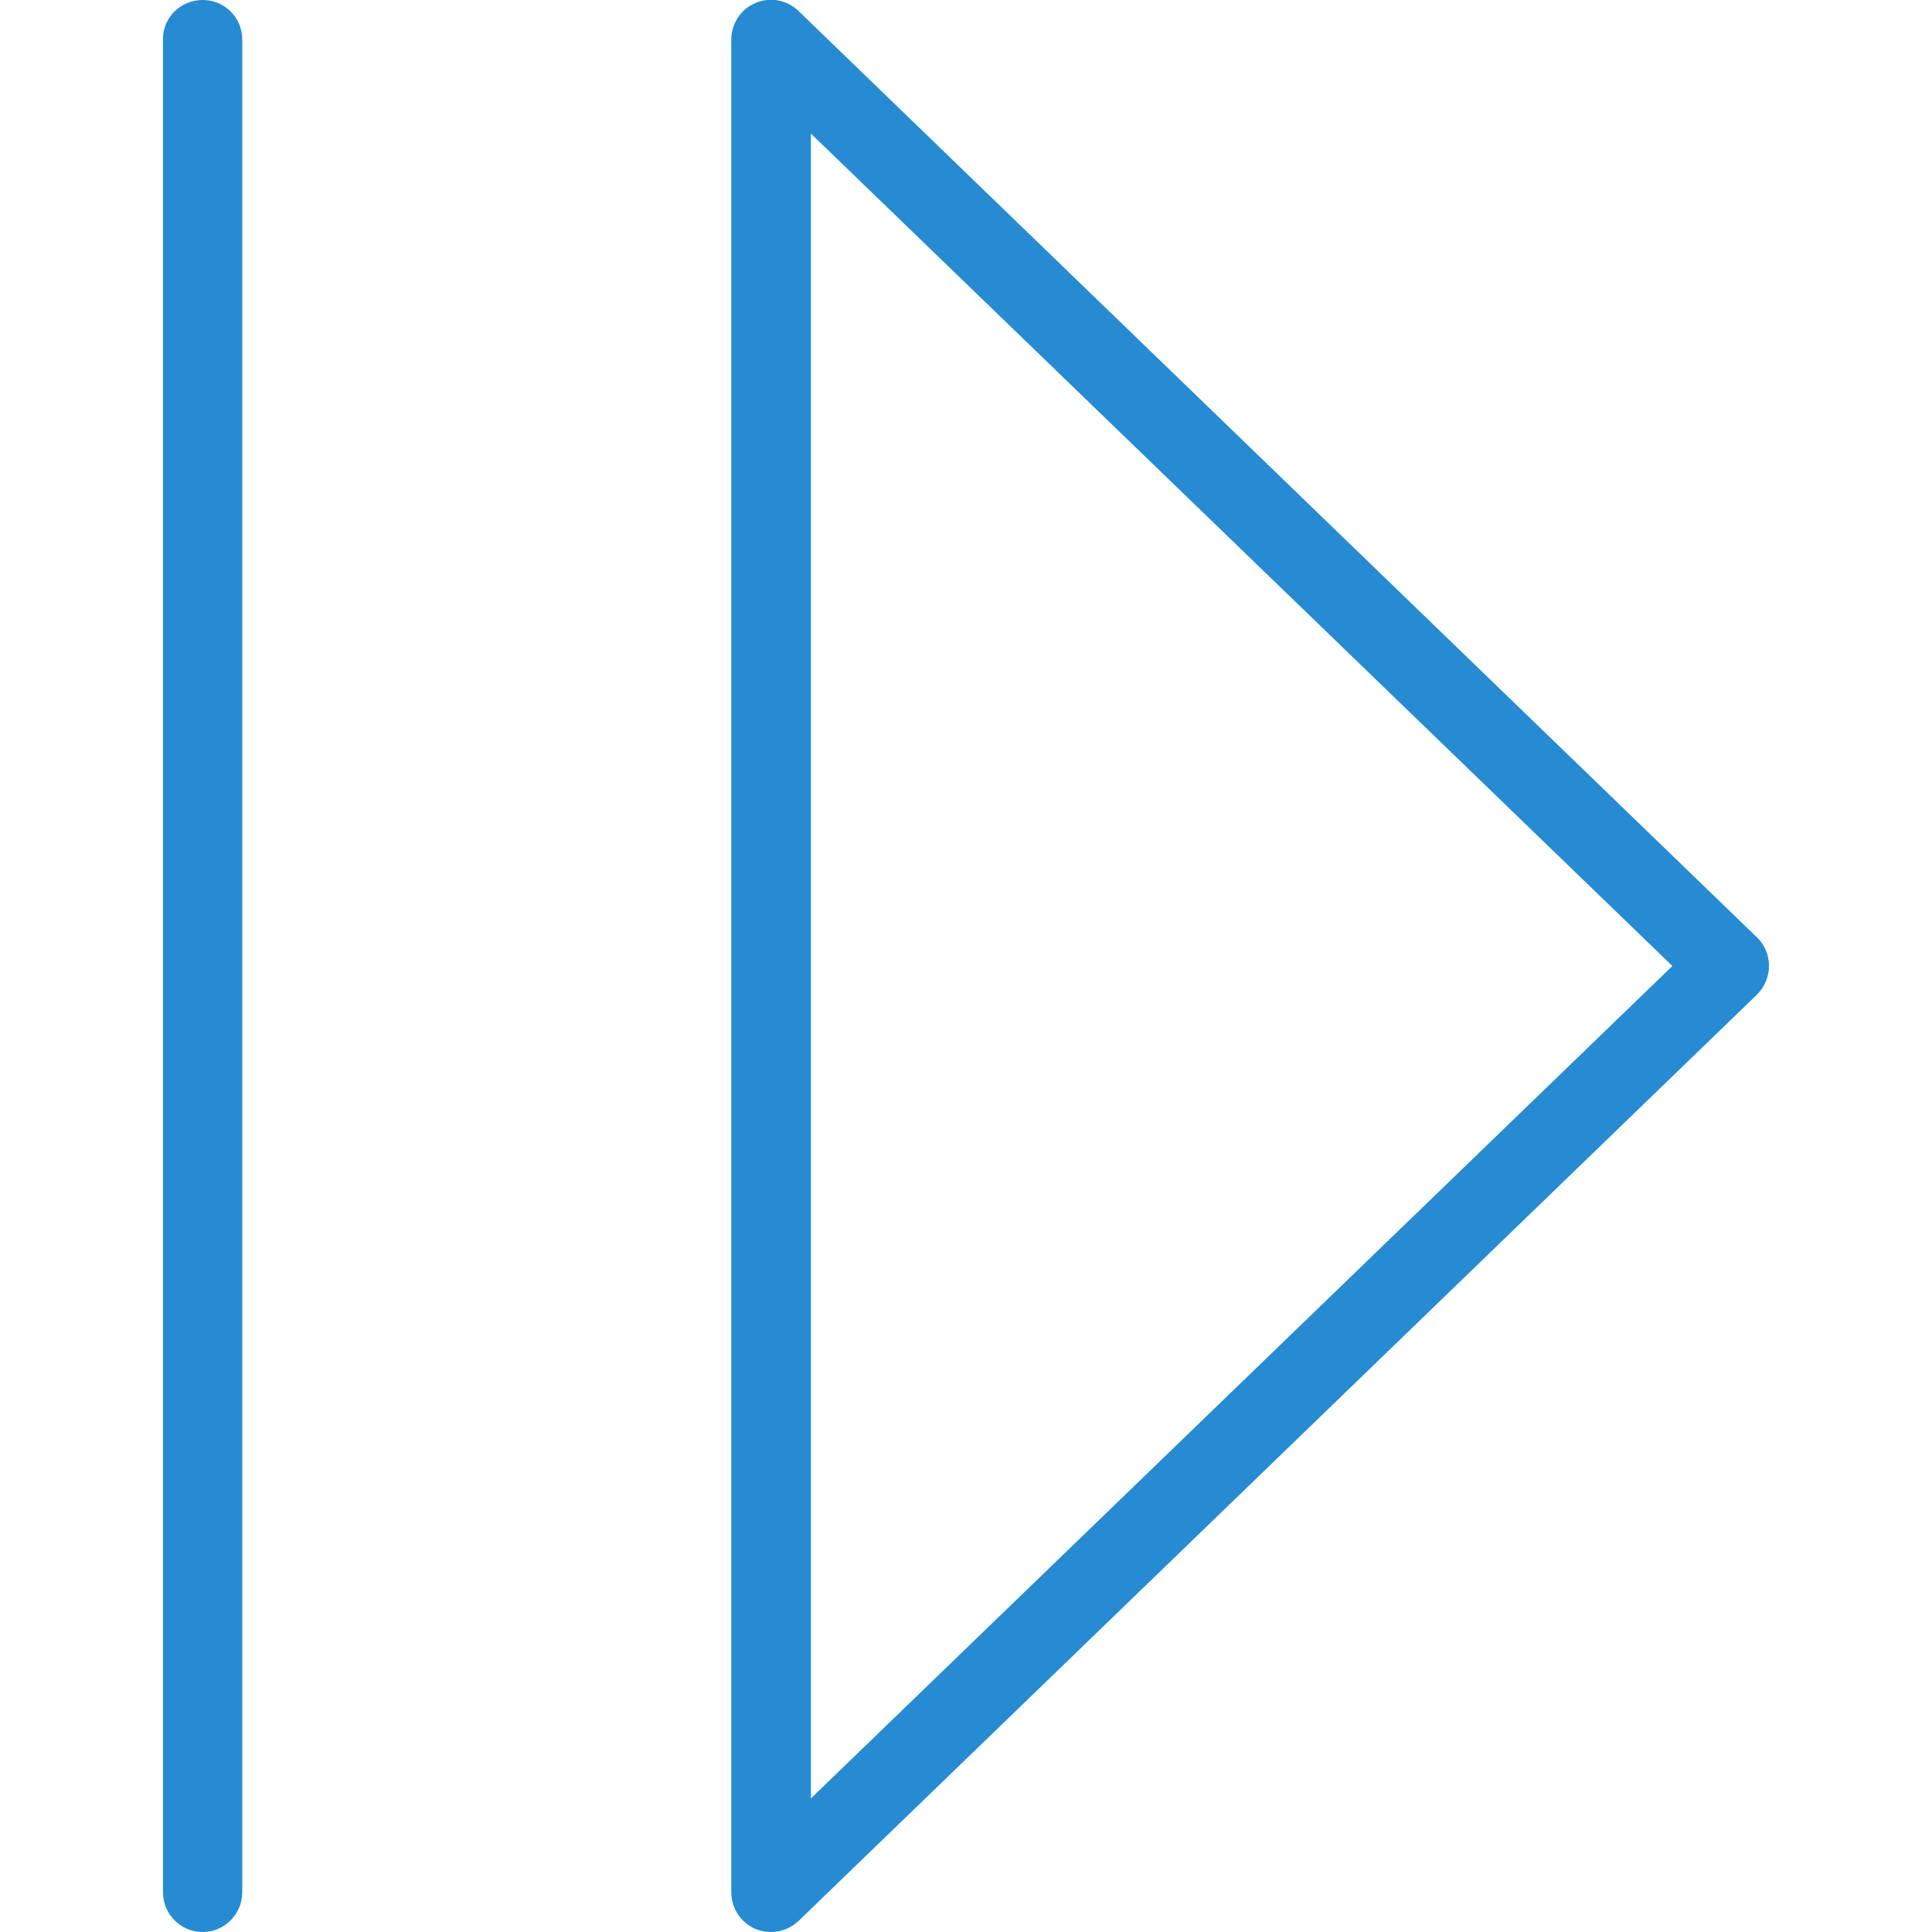 <?xml version="1.0" ?><!DOCTYPE svg  PUBLIC '-//W3C//DTD SVG 1.1//EN'  'http://www.w3.org/Graphics/SVG/1.1/DTD/svg11.dtd'><svg enable-background="new 0 0 512 512" id="Layer_1" version="1.1" viewBox="0 0 512 512" xml:space="preserve" xmlns="http://www.w3.org/2000/svg" xmlns:xlink="http://www.w3.org/1999/xlink"><g><g><path d="M204.3,512c-1.4,0-2.8-0.3-4.1-0.8c-3.9-1.7-6.4-5.5-6.4-9.7V10.5c0-4.2,2.5-8.1,6.4-9.7    c3.9-1.7,8.4-0.8,11.4,2.1l254,245.5c2.1,2,3.2,4.7,3.2,7.6c0,2.9-1.2,5.6-3.2,7.6L211.7,509C209.6,511,207,512,204.3,512z     M214.9,35.4v441.2L443.2,256L214.9,35.4z" fill="#268bd2"/></g><path d="M53.7,512c-5.8,0-10.5-4.7-10.5-10.5V10.5C43.1,4.7,47.8,0,53.7,0s10.5,4.7,10.5,10.5v490.9   C64.2,507.3,59.5,512,53.7,512z" fill="#268bd2"/></g></svg>